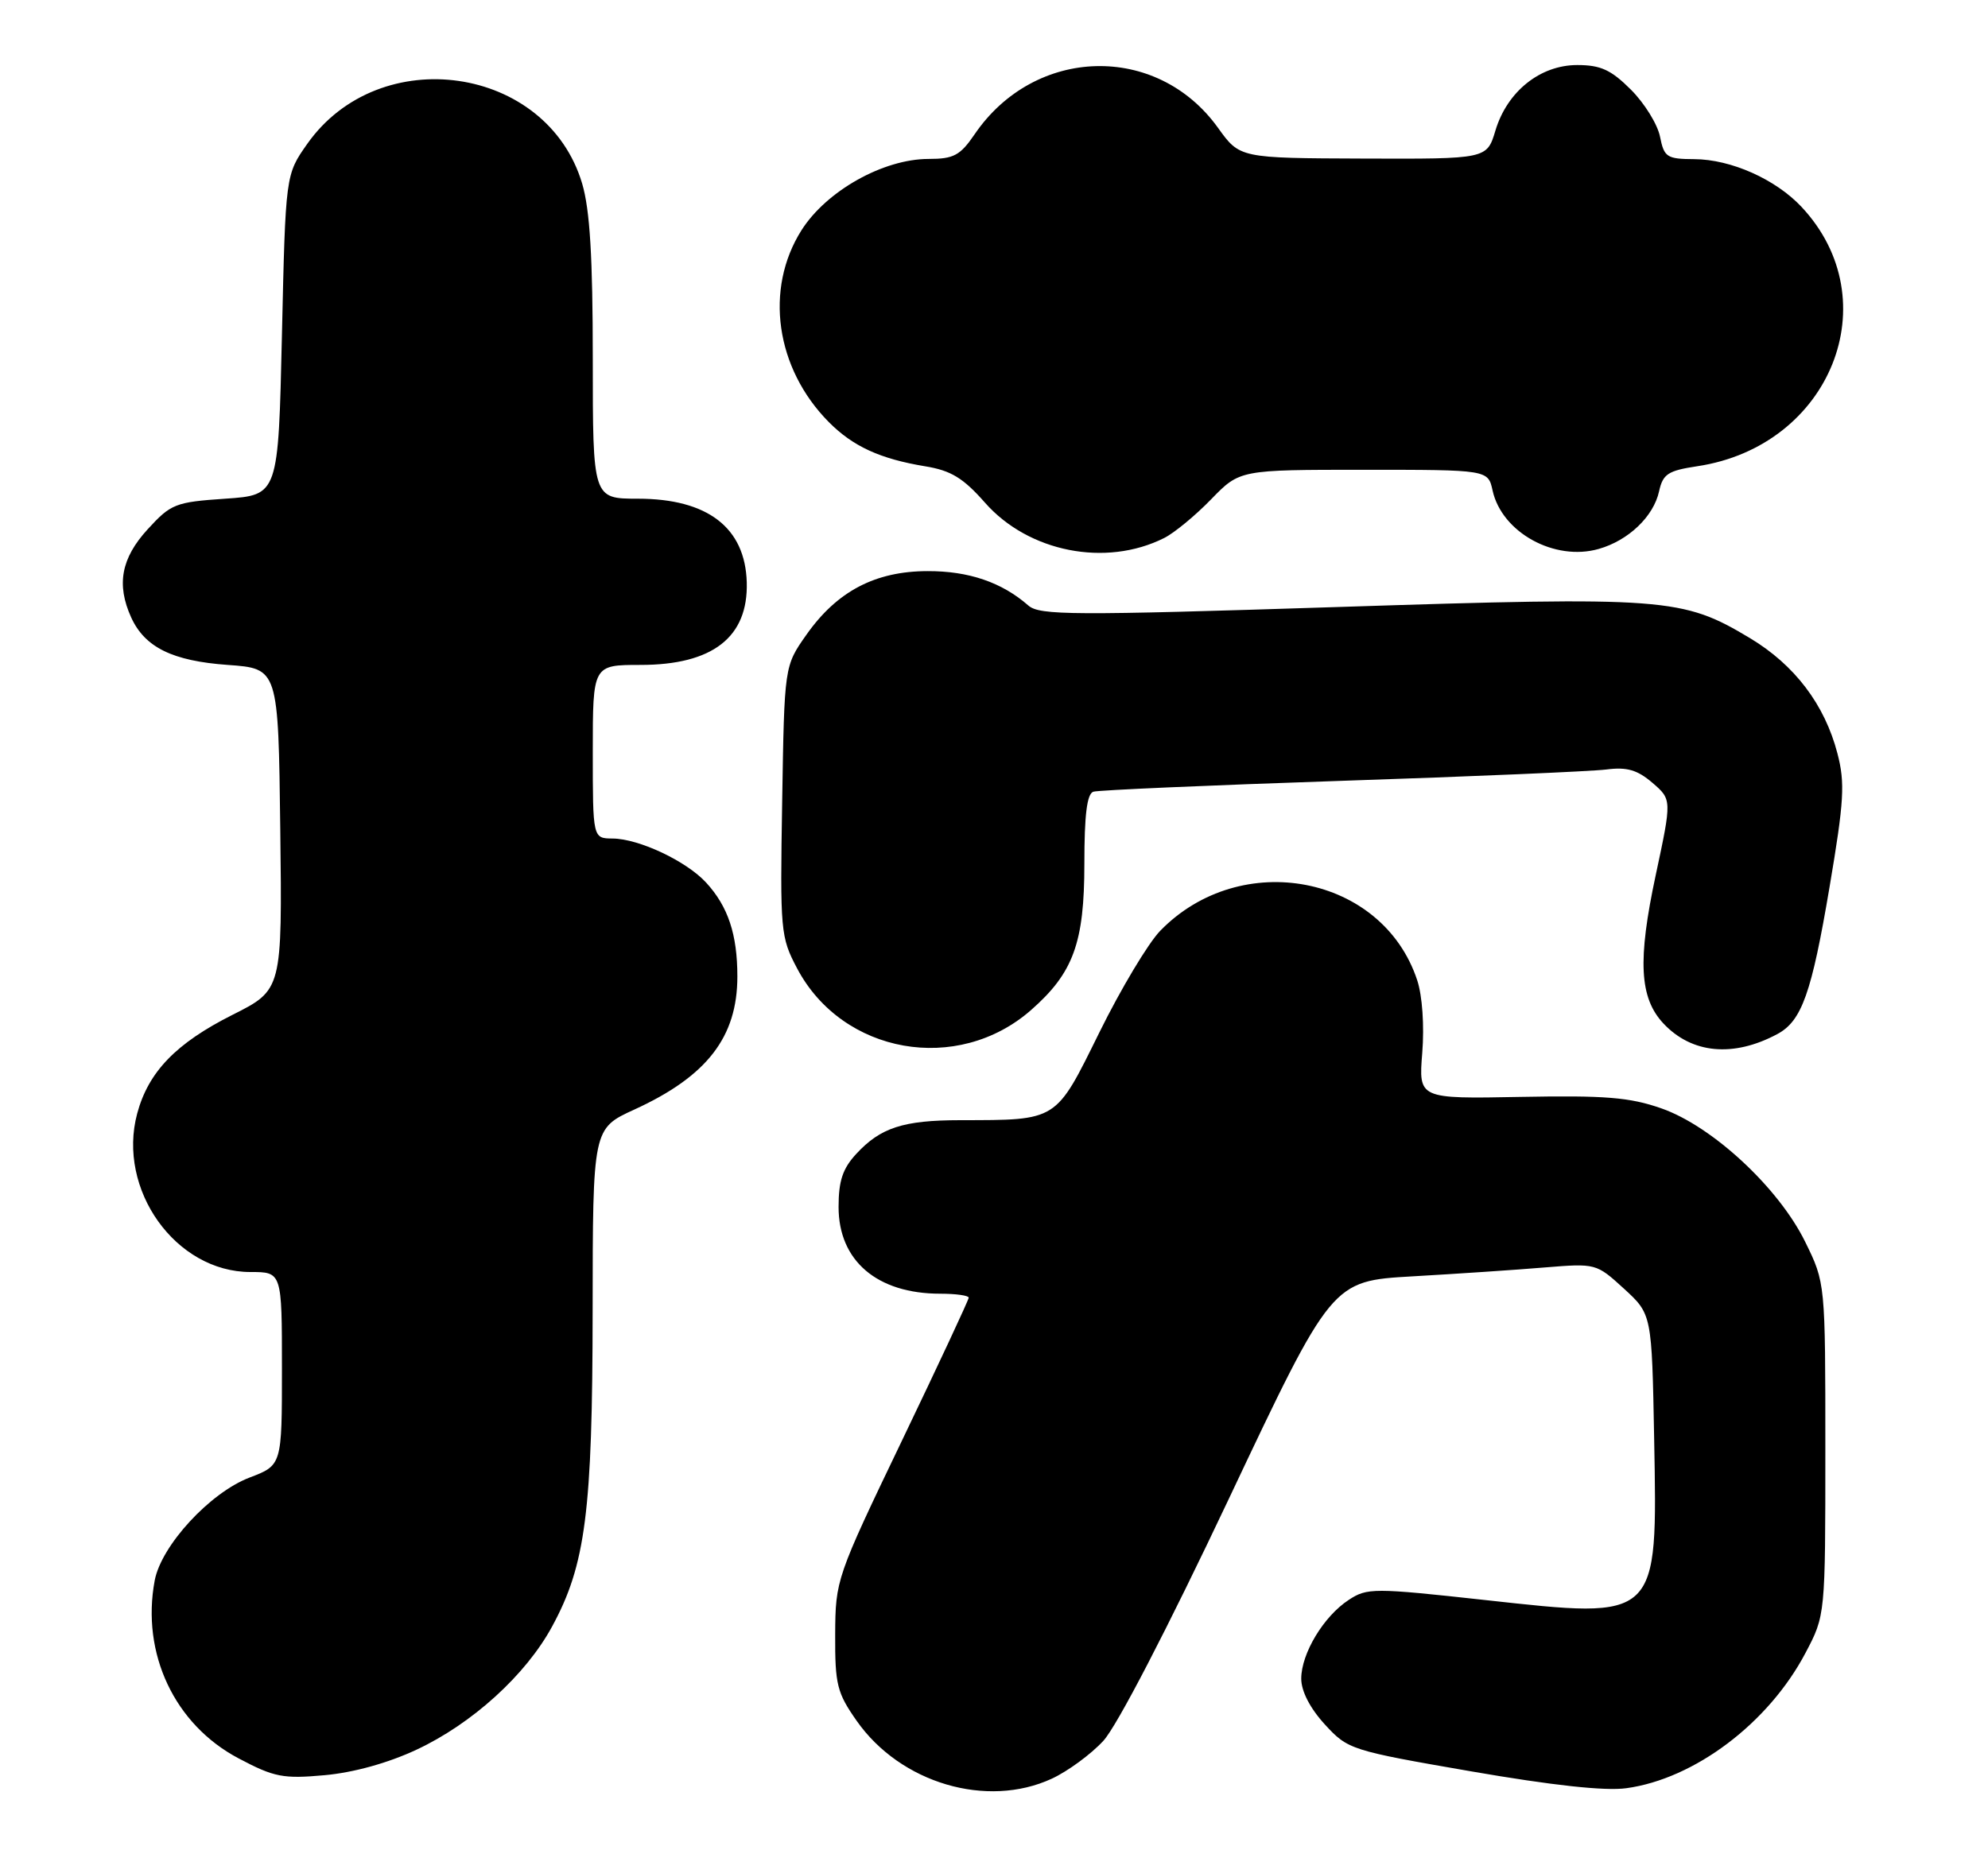 <?xml version="1.0" encoding="UTF-8" standalone="no"?>
<!DOCTYPE svg PUBLIC "-//W3C//DTD SVG 1.1//EN" "http://www.w3.org/Graphics/SVG/1.1/DTD/svg11.dtd" >
<svg xmlns="http://www.w3.org/2000/svg" xmlns:xlink="http://www.w3.org/1999/xlink" version="1.1" viewBox="0 0 275 256">
 <g >
 <path fill="currentColor"
d=" M 145.50 246.10 C 147.70 245.08 150.91 242.73 152.62 240.87 C 154.49 238.86 161.47 225.39 169.99 207.37 C 184.23 177.24 184.23 177.24 195.37 176.60 C 201.49 176.25 209.72 175.70 213.65 175.37 C 220.76 174.79 220.81 174.80 224.65 178.31 C 228.50 181.84 228.50 181.84 228.82 199.11 C 229.28 224.27 229.53 224.04 205.40 221.38 C 190.01 219.69 189.12 219.69 186.58 221.36 C 183.10 223.63 180.01 228.77 180.00 232.26 C 180.00 234.00 181.22 236.36 183.26 238.59 C 186.46 242.08 186.82 242.20 203.51 245.09 C 214.72 247.03 222.02 247.83 224.97 247.42 C 234.41 246.13 244.64 238.41 249.75 228.71 C 252.50 223.50 252.50 223.50 252.50 200.50 C 252.50 177.50 252.50 177.50 249.71 171.82 C 246.02 164.31 236.85 155.81 229.80 153.35 C 225.43 151.82 222.02 151.55 210.36 151.77 C 196.23 152.04 196.23 152.04 196.74 145.67 C 197.04 141.92 196.75 137.77 196.04 135.62 C 191.24 121.08 171.65 117.31 160.49 128.79 C 158.84 130.49 155.05 136.81 152.08 142.84 C 145.97 155.22 146.38 154.97 132.82 154.99 C 124.95 155.00 121.81 156.02 118.46 159.64 C 116.57 161.68 116.00 163.38 116.00 167.00 C 116.00 174.45 121.33 179.00 130.07 179.00 C 132.23 179.00 134.00 179.25 134.00 179.55 C 134.00 179.85 129.85 188.74 124.78 199.30 C 115.66 218.30 115.57 218.58 115.53 226.16 C 115.50 233.10 115.79 234.23 118.52 238.12 C 124.57 246.73 136.52 250.26 145.50 246.10 Z  M 57.62 242.09 C 65.32 238.49 72.73 231.76 76.37 225.05 C 81.01 216.53 81.96 209.13 81.98 181.32 C 82.00 156.15 82.00 156.15 87.75 153.52 C 97.80 148.92 102.00 143.49 102.00 135.11 C 102.00 129.29 100.72 125.43 97.68 122.12 C 94.96 119.15 88.39 116.05 84.75 116.02 C 82.00 116.00 82.00 116.00 82.00 104.00 C 82.00 92.00 82.00 92.00 88.60 92.00 C 98.58 92.00 103.51 88.17 103.30 80.57 C 103.08 73.00 97.89 69.01 88.25 69.00 C 82.00 69.00 82.00 69.00 82.00 49.68 C 82.00 35.58 81.60 29.02 80.53 25.40 C 75.67 9.05 52.51 5.71 42.50 19.91 C 39.50 24.17 39.50 24.17 39.00 46.33 C 38.50 68.50 38.50 68.50 31.17 69.00 C 24.25 69.47 23.65 69.71 20.42 73.24 C 16.76 77.24 16.08 80.88 18.15 85.44 C 20.04 89.57 23.86 91.45 31.50 92.00 C 38.50 92.50 38.50 92.50 38.77 114.73 C 39.04 136.96 39.04 136.96 32.15 140.42 C 24.35 144.35 20.53 148.30 18.98 154.06 C 16.15 164.58 24.30 176.00 34.65 176.00 C 39.00 176.00 39.00 176.00 39.00 189.36 C 39.00 202.73 39.00 202.73 34.52 204.44 C 29.04 206.53 22.31 213.84 21.40 218.68 C 19.51 228.78 24.15 238.63 33.02 243.30 C 37.93 245.90 39.16 246.14 44.90 245.62 C 48.90 245.26 53.67 243.94 57.62 242.09 Z  M 245.85 143.08 C 249.24 141.27 250.60 137.42 253.08 122.74 C 255.10 110.80 255.24 108.34 254.17 104.24 C 252.41 97.48 248.25 92.00 242.07 88.29 C 232.73 82.69 230.48 82.52 184.96 83.99 C 148.31 85.17 143.82 85.15 142.25 83.78 C 138.59 80.57 134.00 79.00 128.30 79.02 C 121.05 79.04 115.78 81.81 111.54 87.84 C 108.50 92.16 108.50 92.16 108.20 110.83 C 107.90 128.87 107.97 129.65 110.27 134.00 C 116.54 145.85 132.47 148.68 142.64 139.74 C 148.48 134.61 150.00 130.44 150.00 119.51 C 150.00 112.73 150.36 109.82 151.25 109.54 C 151.94 109.32 167.35 108.65 185.50 108.04 C 203.65 107.44 220.16 106.73 222.19 106.47 C 225.05 106.10 226.49 106.52 228.58 108.31 C 231.27 110.63 231.27 110.63 229.04 121.06 C 226.51 132.88 226.78 138.07 230.11 141.62 C 234.04 145.80 239.78 146.33 245.85 143.08 Z  M 161.04 74.44 C 162.44 73.74 165.36 71.33 167.54 69.08 C 171.50 65.00 171.50 65.00 188.67 65.00 C 205.84 65.00 205.84 65.00 206.47 67.87 C 207.75 73.68 215.06 77.70 221.16 75.95 C 225.27 74.78 228.74 71.46 229.50 67.98 C 230.03 65.58 230.73 65.12 234.78 64.51 C 253.24 61.74 261.34 41.57 249.20 28.62 C 245.61 24.79 239.44 22.05 234.38 22.02 C 230.57 22.00 230.20 21.76 229.63 18.91 C 229.29 17.20 227.48 14.28 225.61 12.41 C 222.86 9.66 221.42 9.00 218.18 9.00 C 213.05 9.00 208.48 12.66 206.86 18.07 C 205.68 22.00 205.68 22.00 188.59 21.94 C 171.50 21.88 171.50 21.88 168.49 17.69 C 160.05 5.93 143.13 6.38 134.82 18.58 C 132.82 21.51 131.93 21.99 128.45 21.99 C 122.18 22.00 114.34 26.40 110.88 31.84 C 105.72 39.99 107.28 50.96 114.65 58.40 C 117.98 61.76 121.74 63.49 127.99 64.52 C 131.55 65.10 133.25 66.14 136.26 69.56 C 142.28 76.39 152.96 78.50 161.04 74.44 Z "/>
</g>
</svg>